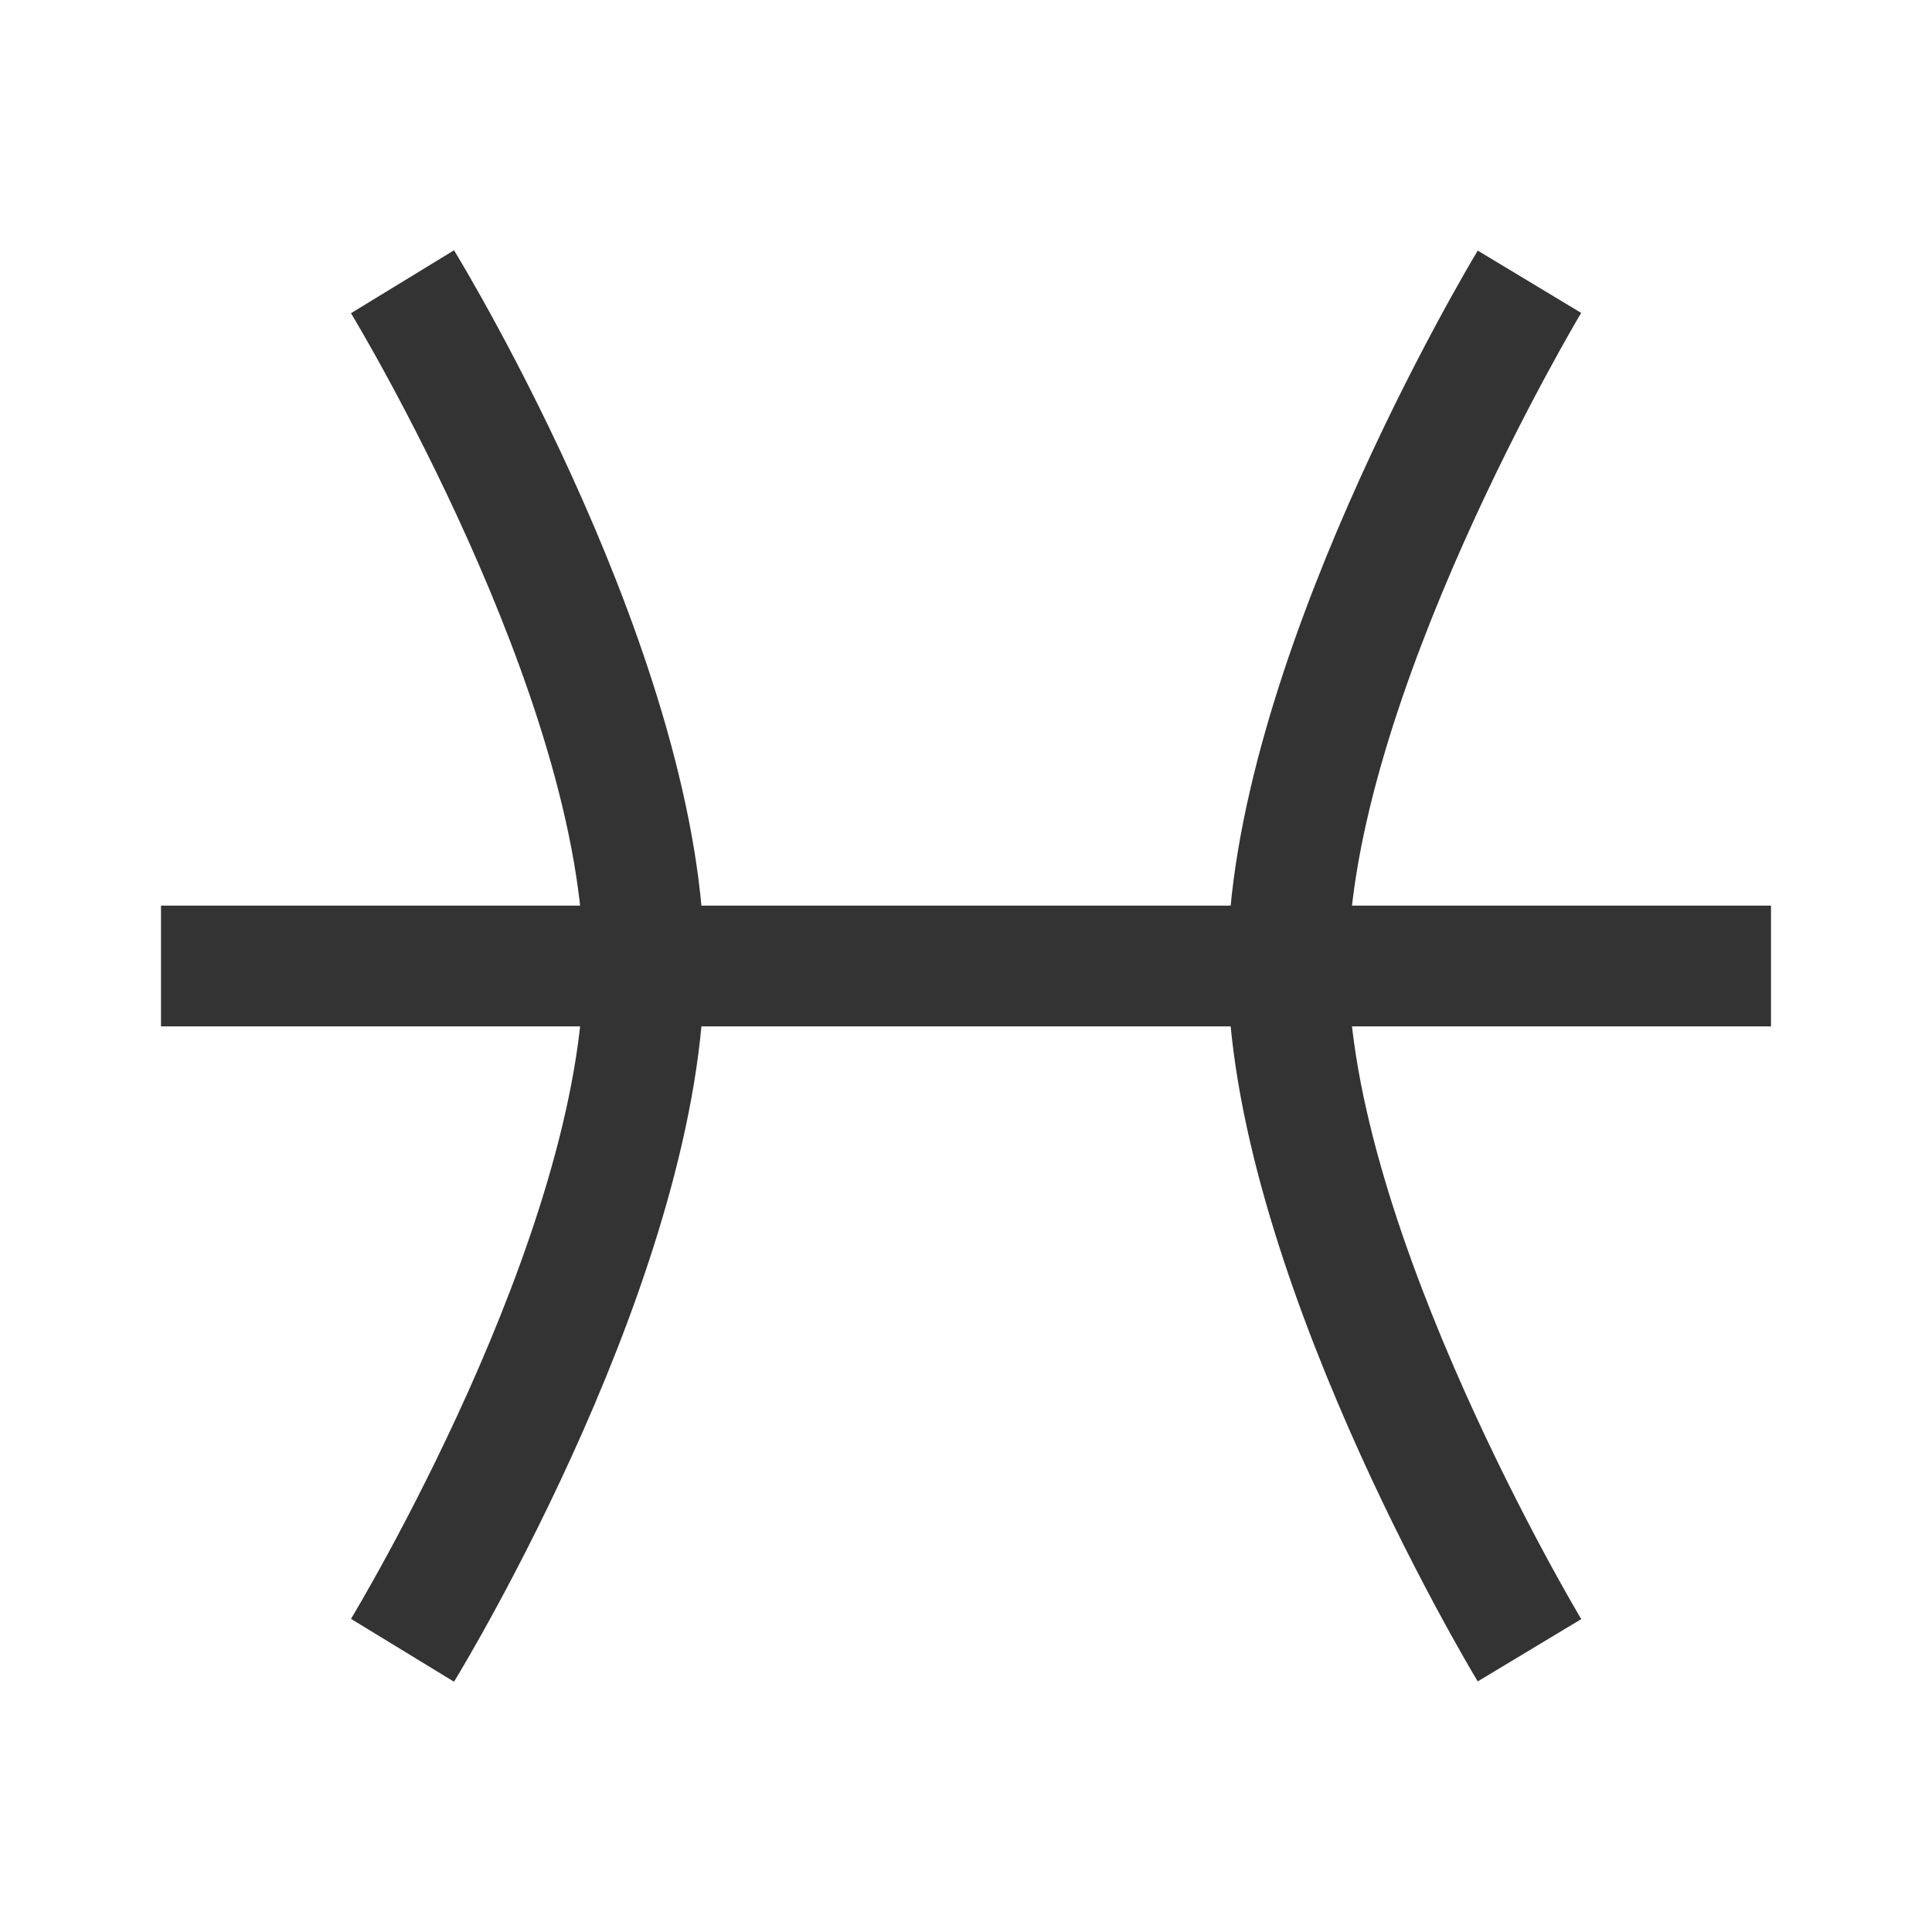 <?xml version="1.0" encoding="iso-8859-1"?>
<svg version="1.1" id="&#x56FE;&#x5C42;_1" xmlns="http://www.w3.org/2000/svg" xmlns:xlink="http://www.w3.org/1999/xlink" x="0px"
	 y="0px" viewBox="0 0 24 24" style="enable-background:new 0 0 24 24;" xml:space="preserve">
<rect x="2" y="11.25" style="fill:#333333;" width="20" height="1.5"/>
<path style="fill:#333333;" d="M5.64,20.891l-1.28-0.781C4.389,20.062,7.25,15.334,7.25,12S4.389,3.938,4.36,3.891l1.28-0.782
	C5.767,3.317,8.75,8.242,8.75,12S5.767,20.684,5.64,20.891z"/>
<path style="fill:#333333;" d="M18.357,20.887c-0.127-0.21-3.107-5.2-3.107-8.887c0-3.686,2.98-8.676,3.107-8.887l1.285,0.774
	C19.613,3.935,16.75,8.732,16.75,12c0,3.269,2.863,8.065,2.893,8.113L18.357,20.887z"/>
</svg>






